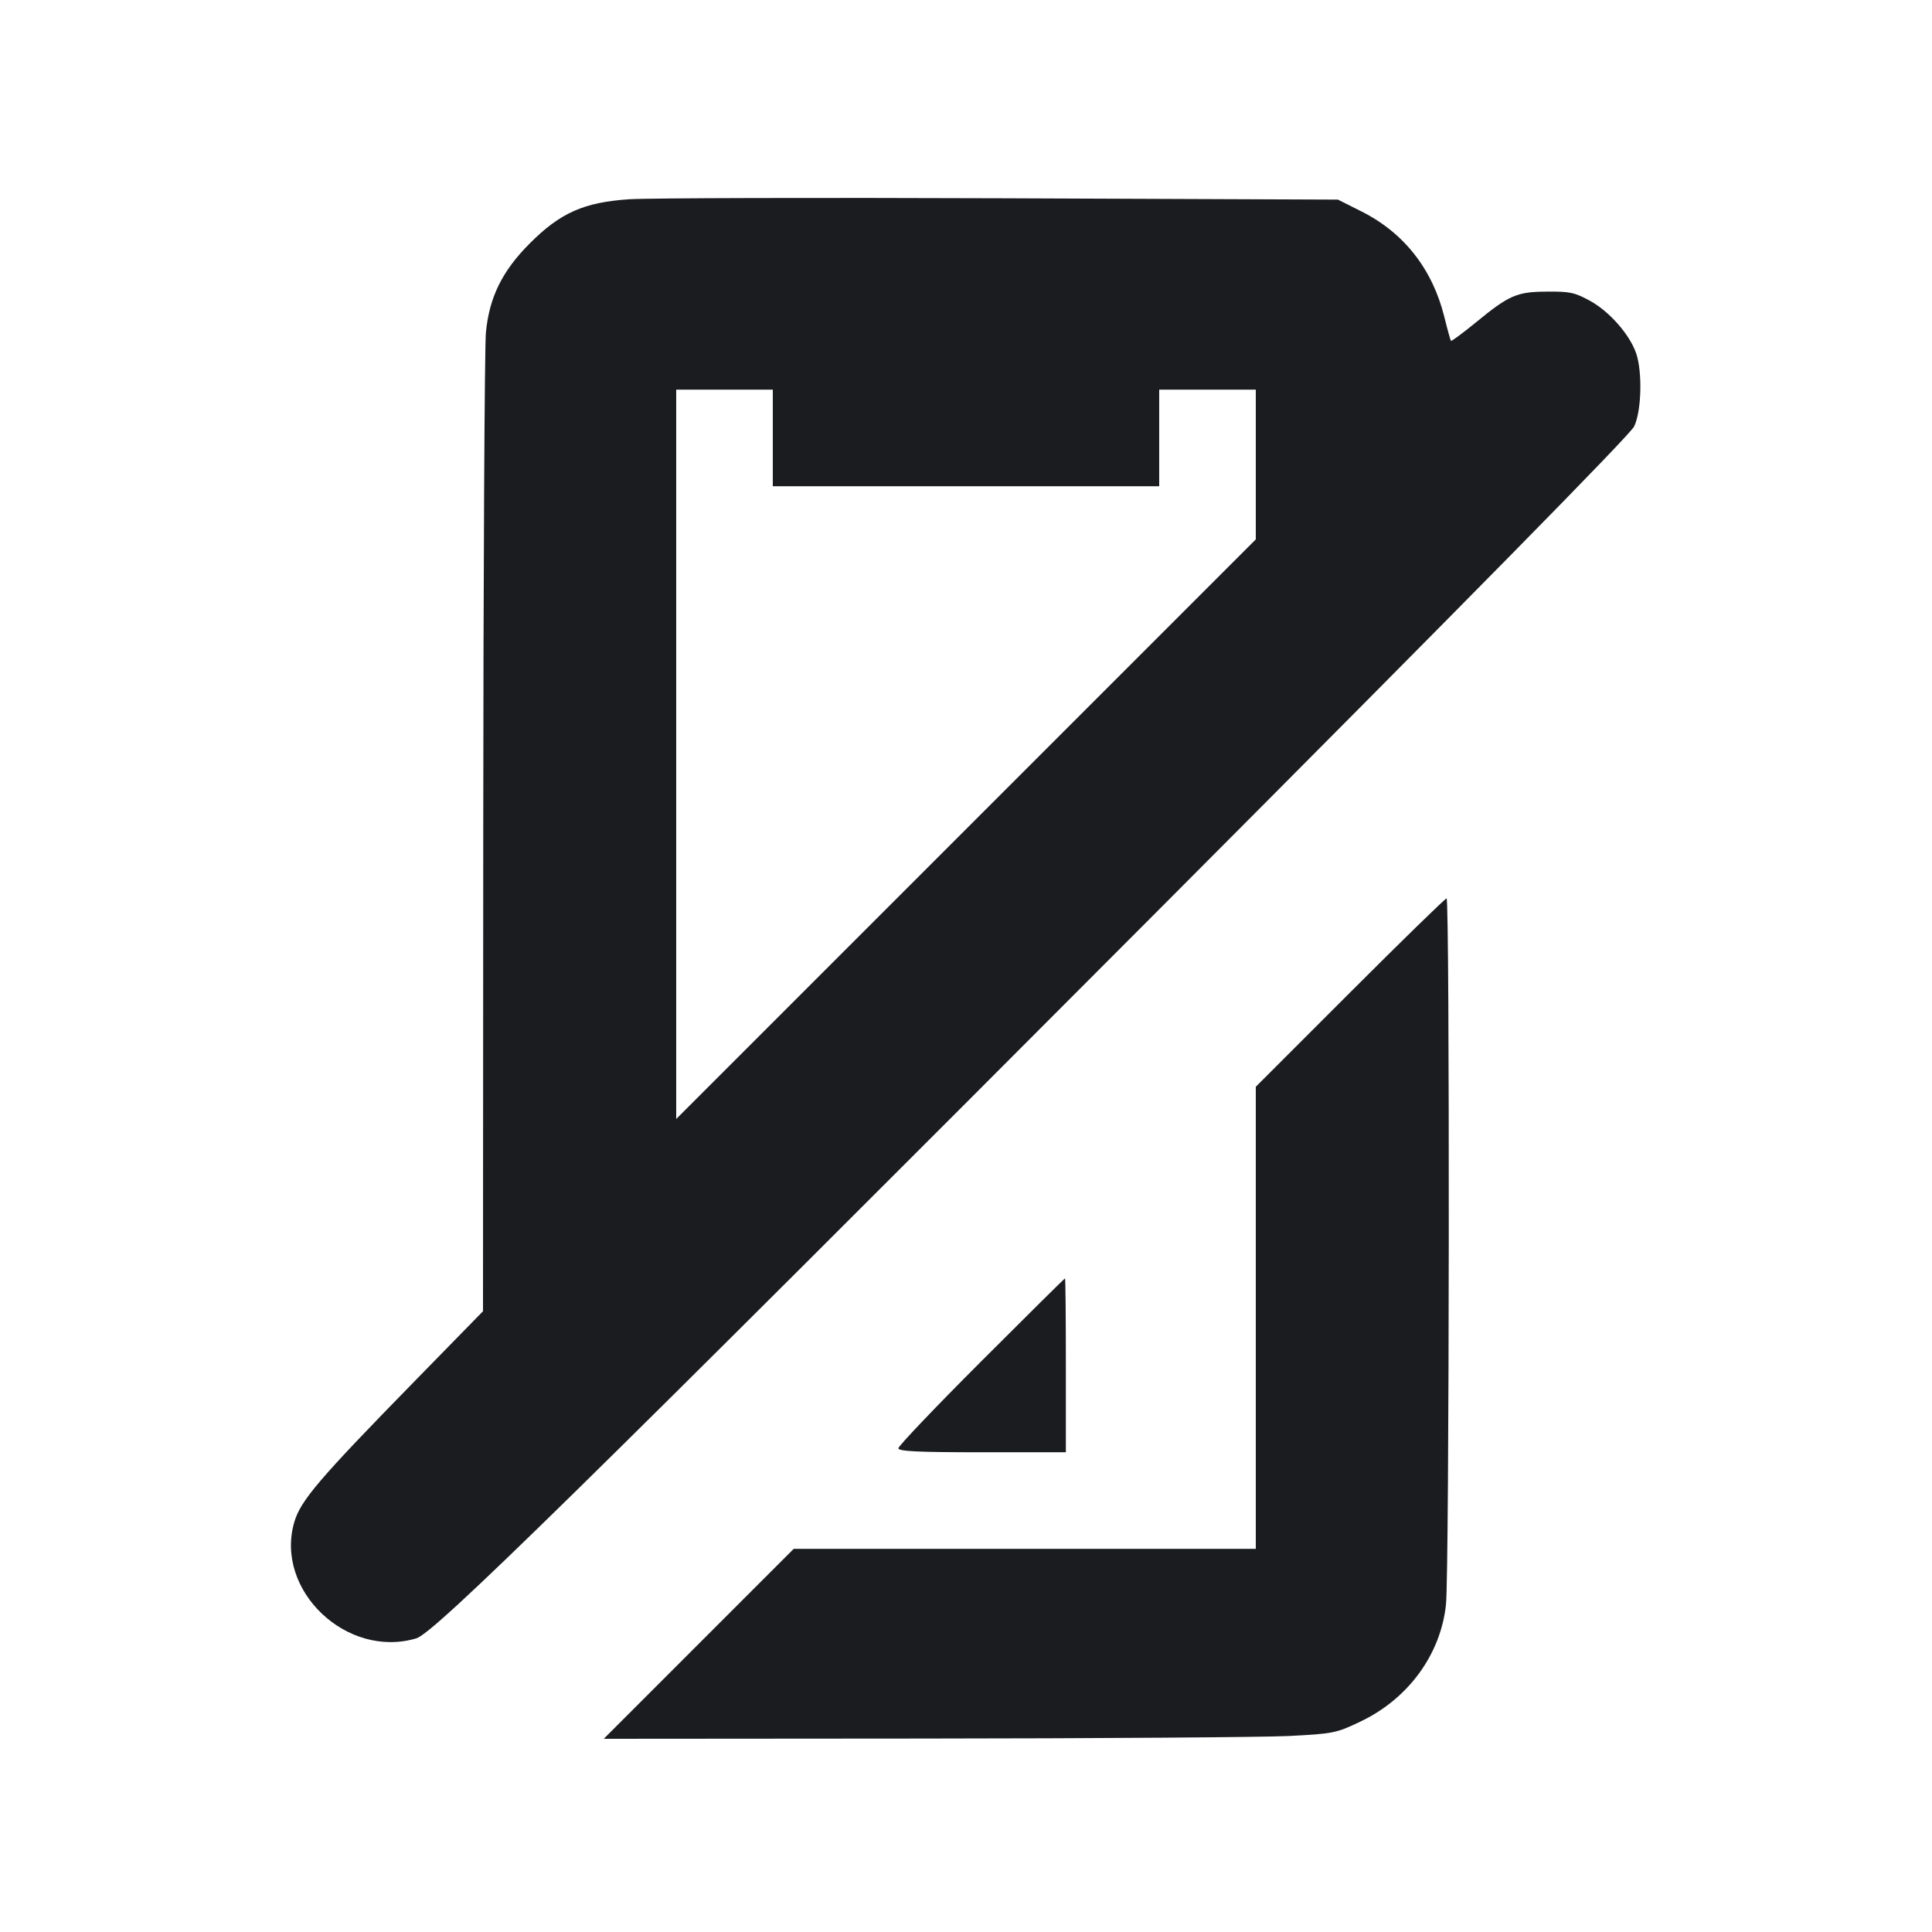 <svg width="16" height="16" viewBox="0 0 16 16" fill="none" xmlns="http://www.w3.org/2000/svg"><path d="M5.213 1.650 C 4.837 1.675,4.642 1.761,4.389 2.014 C 4.159 2.244,4.052 2.461,4.024 2.754 C 4.013 2.875,4.003 4.748,4.002 6.916 L 4.000 10.859 3.436 11.436 C 2.642 12.248,2.489 12.427,2.437 12.606 C 2.273 13.170,2.872 13.740,3.448 13.568 C 3.598 13.523,4.799 12.345,9.575 7.556 C 12.156 4.967,13.500 3.601,13.533 3.532 C 13.594 3.407,13.603 3.082,13.550 2.926 C 13.497 2.772,13.331 2.582,13.171 2.493 C 13.044 2.423,13.002 2.413,12.813 2.415 C 12.561 2.416,12.498 2.444,12.219 2.673 C 12.111 2.761,12.020 2.828,12.016 2.823 C 12.012 2.818,11.987 2.729,11.962 2.627 C 11.864 2.230,11.628 1.928,11.275 1.751 L 11.080 1.653 8.293 1.642 C 6.761 1.636,5.375 1.640,5.213 1.650 M6.400 3.627 L 6.400 4.027 8.000 4.027 L 9.600 4.027 9.600 3.627 L 9.600 3.227 10.000 3.227 L 10.400 3.227 10.400 3.847 L 10.400 4.467 8.000 6.867 L 5.600 9.267 5.600 6.247 L 5.600 3.227 6.000 3.227 L 6.400 3.227 6.400 3.627 M11.180 8.220 L 10.400 9.000 10.400 10.914 L 10.400 12.827 8.486 12.827 L 6.573 12.827 5.787 13.613 L 5.000 14.400 7.640 14.398 C 9.092 14.397,10.455 14.387,10.669 14.377 C 11.043 14.358,11.066 14.353,11.265 14.258 C 11.662 14.070,11.932 13.701,11.975 13.287 C 12.003 13.025,12.007 7.440,11.980 7.440 C 11.969 7.440,11.609 7.791,11.180 8.220 M8.126 11.274 C 7.749 11.651,7.440 11.975,7.440 11.994 C 7.440 12.019,7.599 12.027,8.133 12.027 L 8.827 12.027 8.827 11.307 C 8.827 10.911,8.824 10.587,8.820 10.587 C 8.816 10.587,8.504 10.896,8.126 11.274 " fill="#1A1C1F" stroke="none" fill-rule="evenodd"></path></svg>